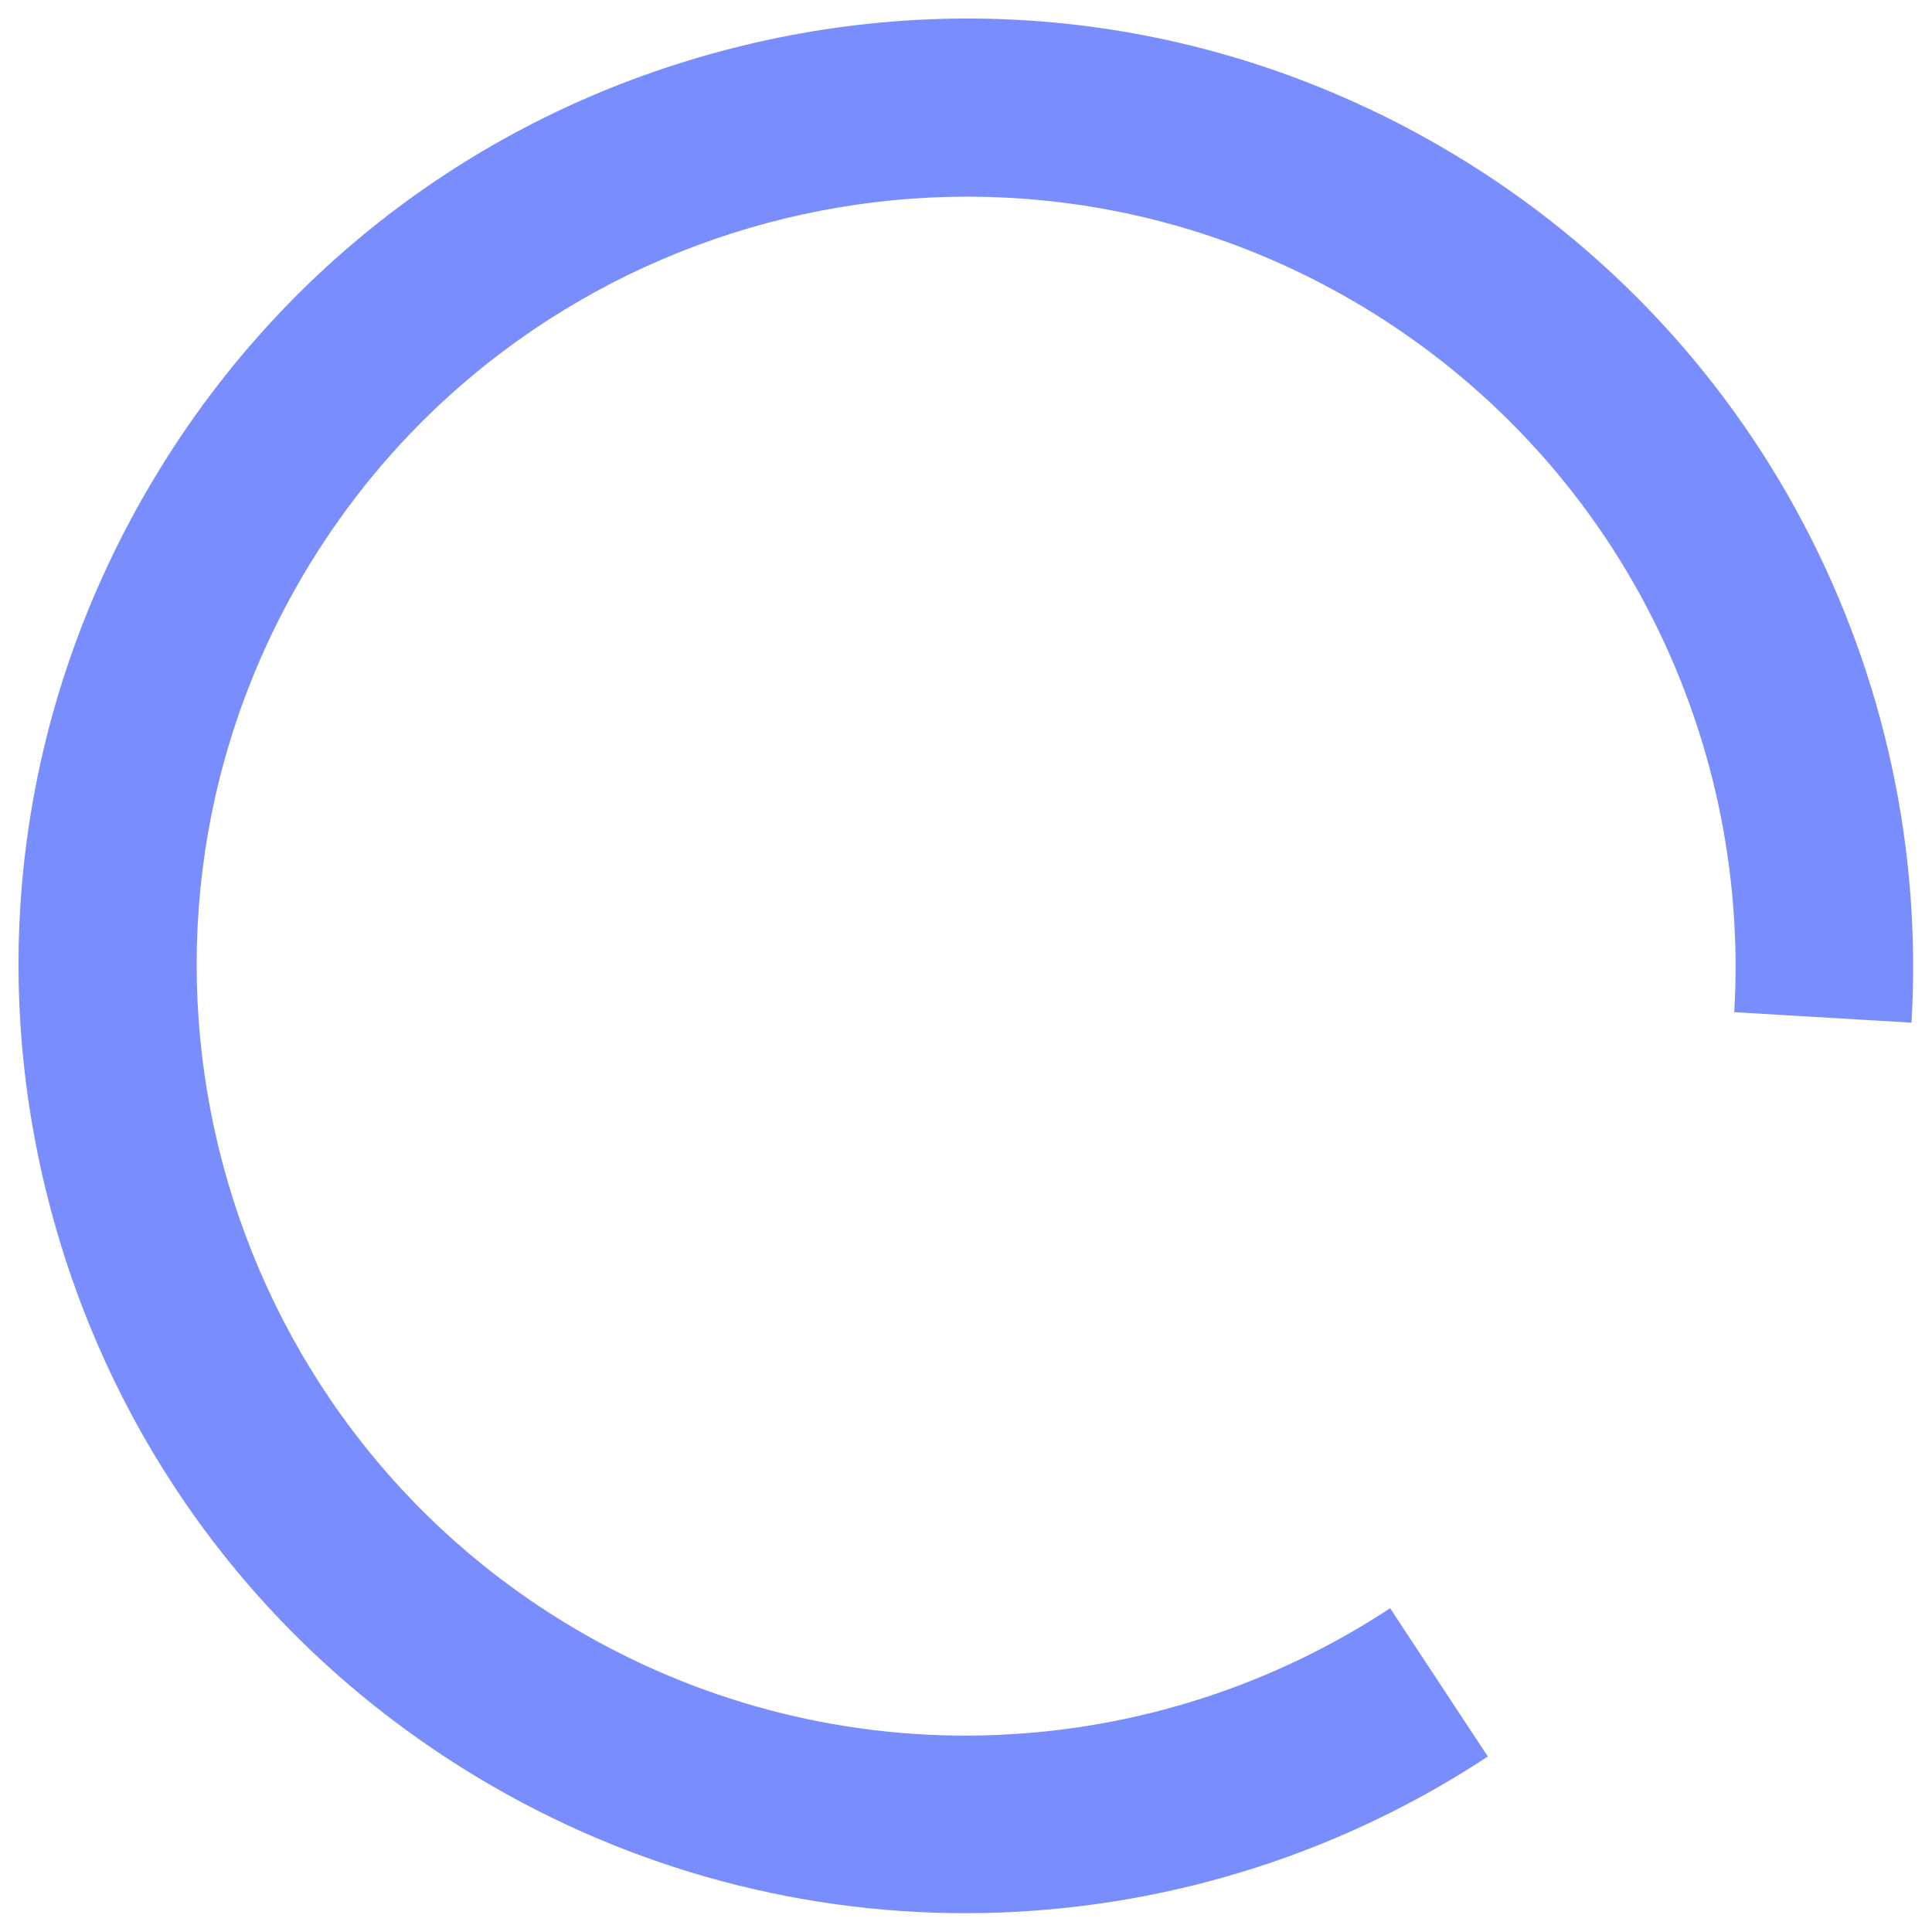 <svg width="102" height="102" viewBox="0 0 102 102" fill="none" xmlns="http://www.w3.org/2000/svg">
<path d="M7.699 26C14.376 14.434 25.159 6.16 38.059 2.704C50.959 -0.753 64.434 1.021 76 7.699C84.19 12.427 90.838 19.33 95.224 27.662C99.489 35.762 101.458 44.867 100.917 53.992L91.558 53.438C91.998 46.02 90.397 38.617 86.929 32.029C83.368 25.266 77.968 19.66 71.312 15.818C51.913 4.617 27.018 11.288 15.818 30.688C4.617 50.087 11.288 74.982 30.688 86.182C37.343 90.025 44.898 91.898 52.535 91.601C59.974 91.311 67.186 88.996 73.391 84.906L78.55 92.734C70.918 97.764 62.048 100.612 52.9 100.969C43.492 101.335 34.19 99.03 26 94.301C14.434 87.624 6.16 76.841 2.704 63.941C-0.753 51.041 1.021 37.566 7.699 26Z" fill="#7A8DFD"/>
</svg>
